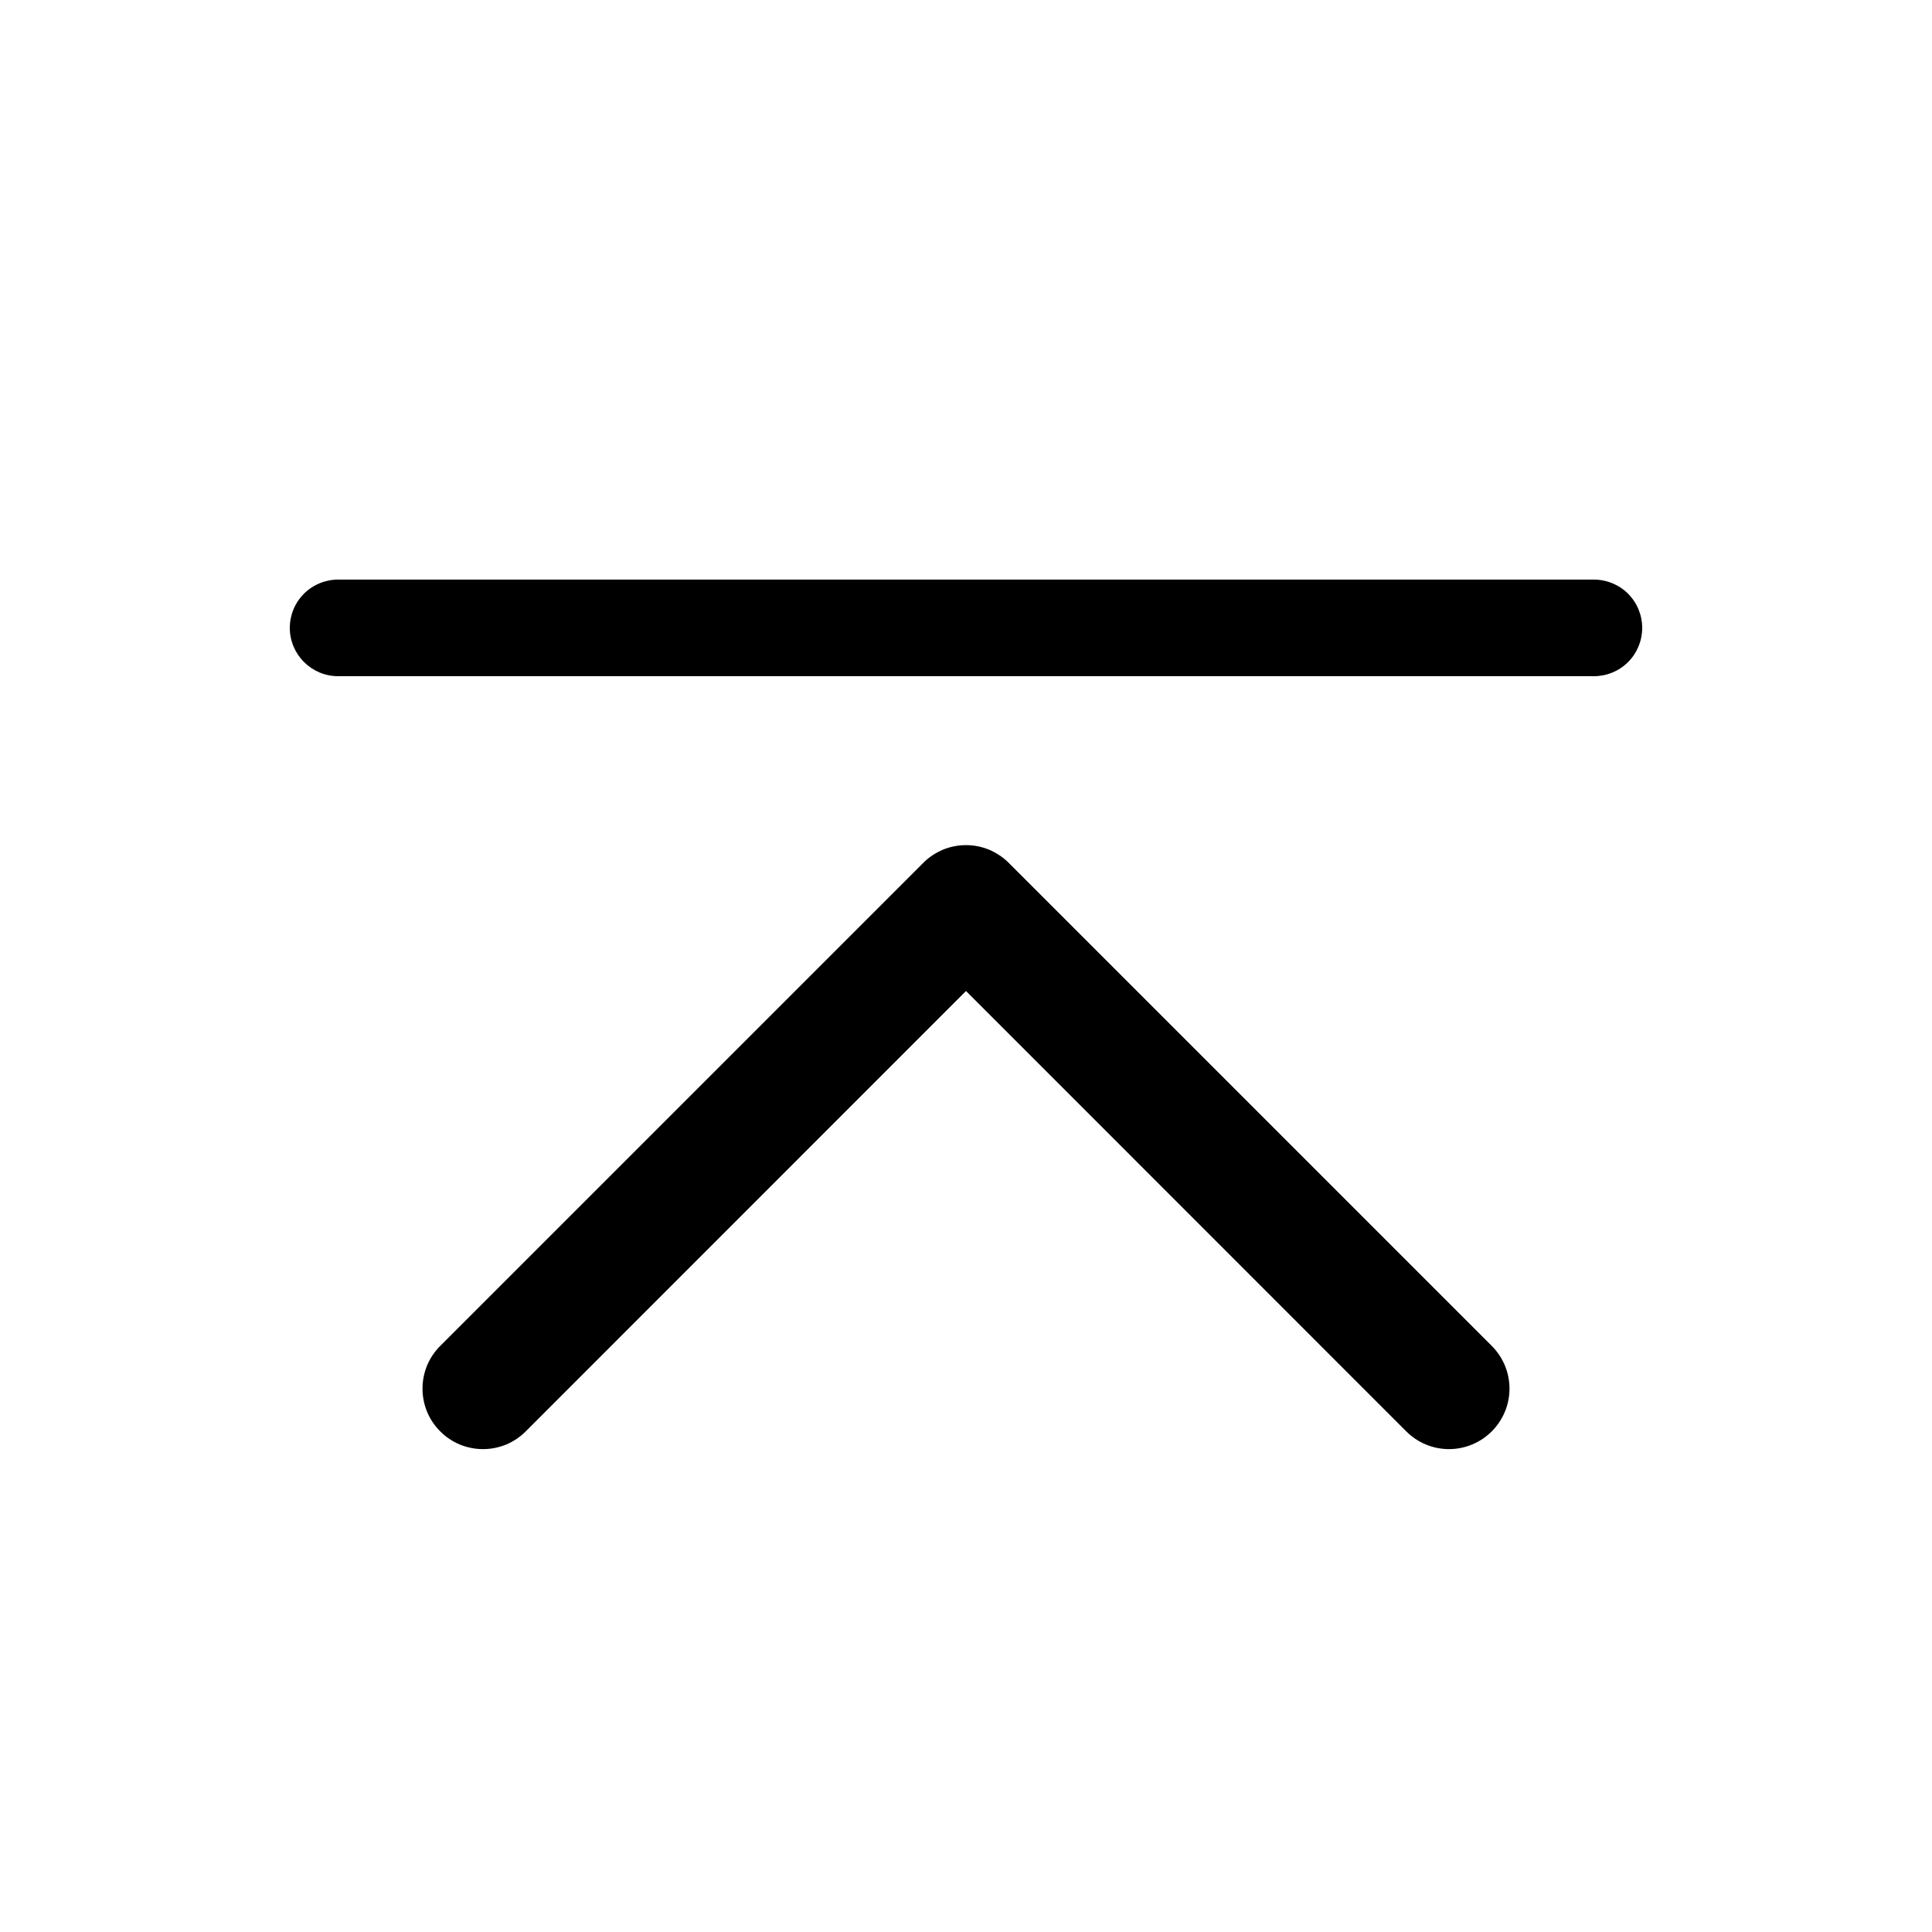 <svg width="16" height="16" viewBox="0 0 16 16" xmlns="http://www.w3.org/2000/svg"> <path fill-rule="evenodd" clip-rule="evenodd" d="M3.646 11.854C3.692 11.901 3.748 11.938 3.808 11.963C3.869 11.988 3.934 12.001 4 12.001C4.066 12.001 4.131 11.988 4.192 11.963C4.252 11.938 4.307 11.901 4.354 11.854L8 8.207L11.646 11.854C11.74 11.948 11.867 12.001 12 12.001C12.133 12.001 12.26 11.948 12.354 11.854C12.448 11.76 12.501 11.633 12.501 11.5C12.501 11.367 12.448 11.24 12.354 11.146L8.354 7.146C8.307 7.099 8.252 7.063 8.192 7.037C8.131 7.012 8.066 6.999 8 6.999C7.934 6.999 7.869 7.012 7.808 7.037C7.748 7.063 7.692 7.099 7.646 7.146L3.646 11.146C3.599 11.193 3.562 11.248 3.537 11.308C3.512 11.369 3.499 11.434 3.499 11.5C3.499 11.566 3.512 11.631 3.537 11.692C3.562 11.752 3.599 11.808 3.646 11.854ZM2.4 5.2C2.4 5.42 2.58 5.6 2.8 5.6H13.2C13.306 5.6 13.408 5.558 13.483 5.483C13.558 5.408 13.6 5.306 13.6 5.2C13.6 5.094 13.558 4.992 13.483 4.917C13.408 4.842 13.306 4.8 13.2 4.8H2.8C2.694 4.8 2.592 4.842 2.517 4.917C2.442 4.992 2.4 5.094 2.4 5.2Z"/> </svg>